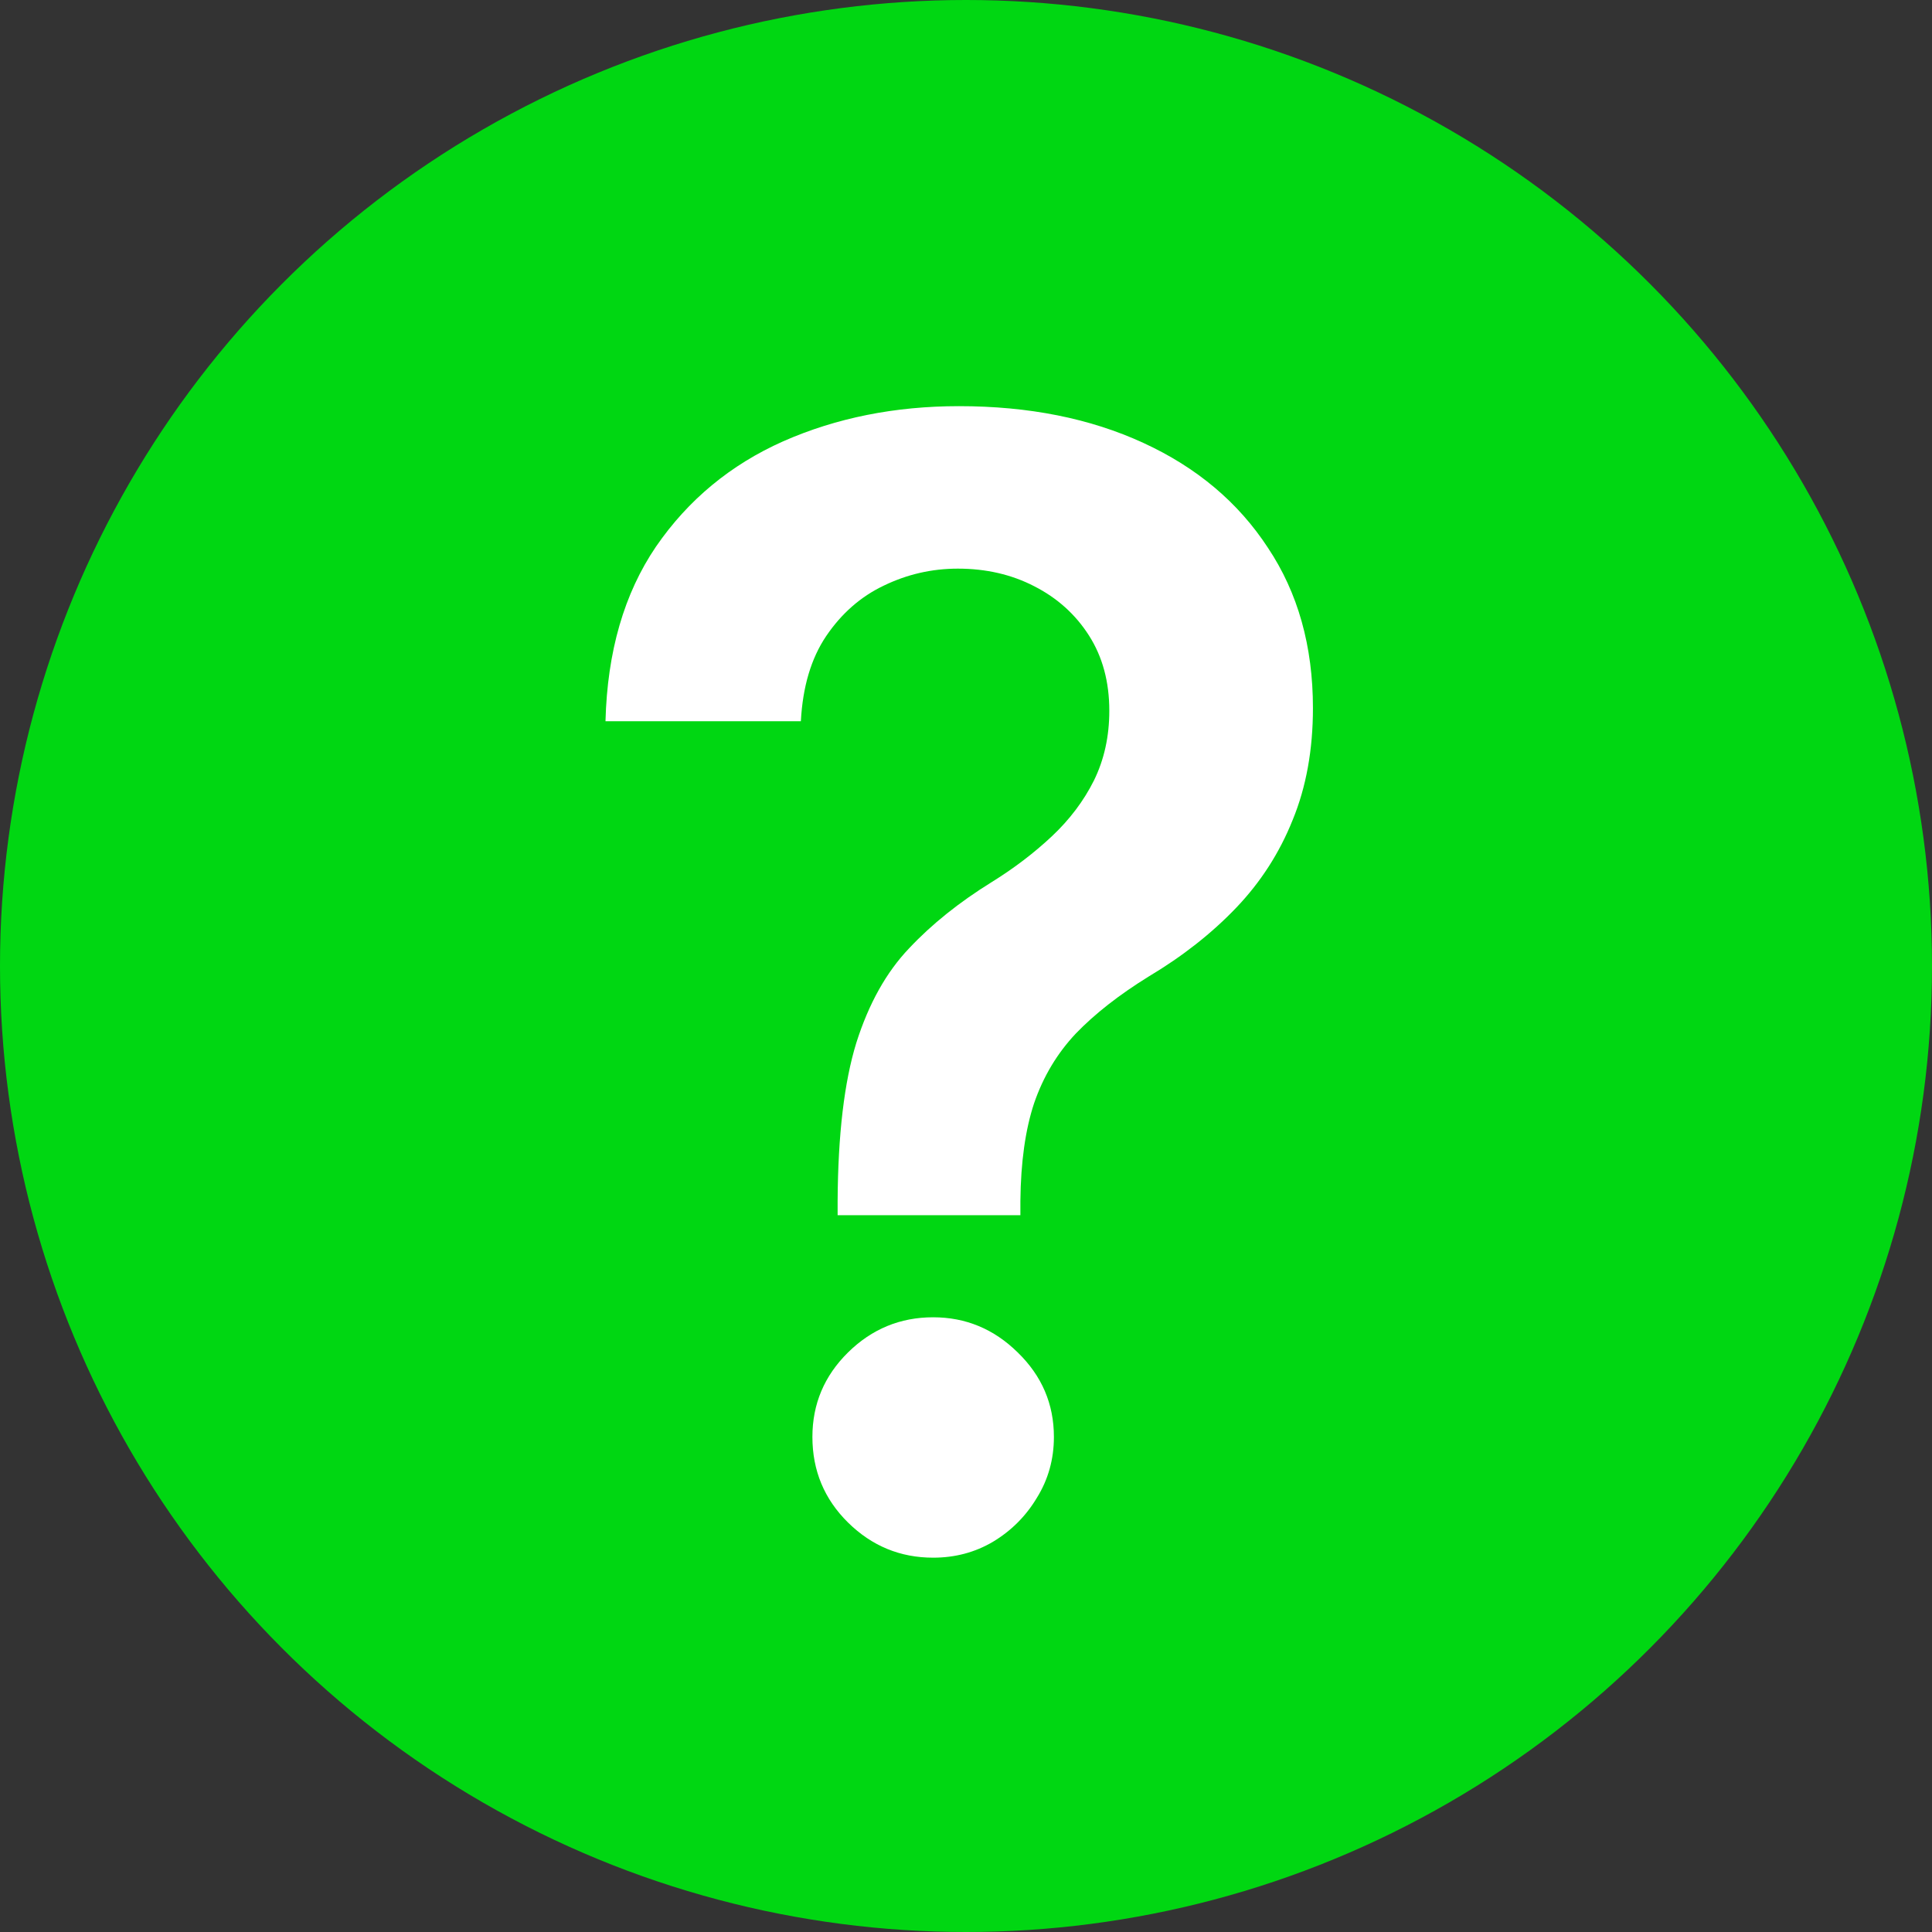 <svg width="40" height="40" viewBox="0 0 40 40" fill="none" xmlns="http://www.w3.org/2000/svg">
<rect x="0" y="0" width="40" height="40" fill="#333333" stroke="none"/>
<circle cx="20" cy="20" r="20" fill="#00D712"/>
<path d="M17.342 25.159V24.864C17.35 23.492 17.479 22.401 17.729 21.591C17.986 20.78 18.35 20.129 18.82 19.636C19.289 19.136 19.861 18.678 20.535 18.261C20.998 17.974 21.41 17.659 21.774 17.318C22.145 16.97 22.437 16.583 22.649 16.159C22.861 15.727 22.967 15.246 22.967 14.716C22.967 14.117 22.827 13.598 22.547 13.159C22.267 12.72 21.888 12.379 21.41 12.136C20.941 11.894 20.414 11.773 19.831 11.773C19.293 11.773 18.782 11.89 18.297 12.125C17.82 12.352 17.422 12.701 17.104 13.171C16.793 13.633 16.619 14.22 16.581 14.932H12.536C12.573 13.492 12.922 12.288 13.581 11.318C14.248 10.348 15.126 9.621 16.217 9.136C17.316 8.652 18.528 8.409 19.854 8.409C21.301 8.409 22.573 8.663 23.672 9.17C24.778 9.678 25.638 10.402 26.251 11.341C26.873 12.273 27.183 13.379 27.183 14.659C27.183 15.523 27.043 16.296 26.763 16.977C26.49 17.659 26.1 18.265 25.592 18.796C25.085 19.326 24.483 19.799 23.785 20.216C23.172 20.595 22.668 20.989 22.274 21.398C21.888 21.807 21.6 22.288 21.41 22.841C21.229 23.386 21.134 24.061 21.126 24.864V25.159H17.342ZM19.32 32.25C18.638 32.25 18.051 32.008 17.558 31.523C17.066 31.038 16.82 30.447 16.82 29.75C16.82 29.068 17.066 28.485 17.558 28C18.051 27.515 18.638 27.273 19.32 27.273C19.994 27.273 20.577 27.515 21.07 28C21.57 28.485 21.82 29.068 21.82 29.75C21.82 30.212 21.702 30.633 21.467 31.011C21.24 31.39 20.937 31.693 20.558 31.921C20.187 32.14 19.774 32.25 19.32 32.25Z" fill="white"/>
</svg>
